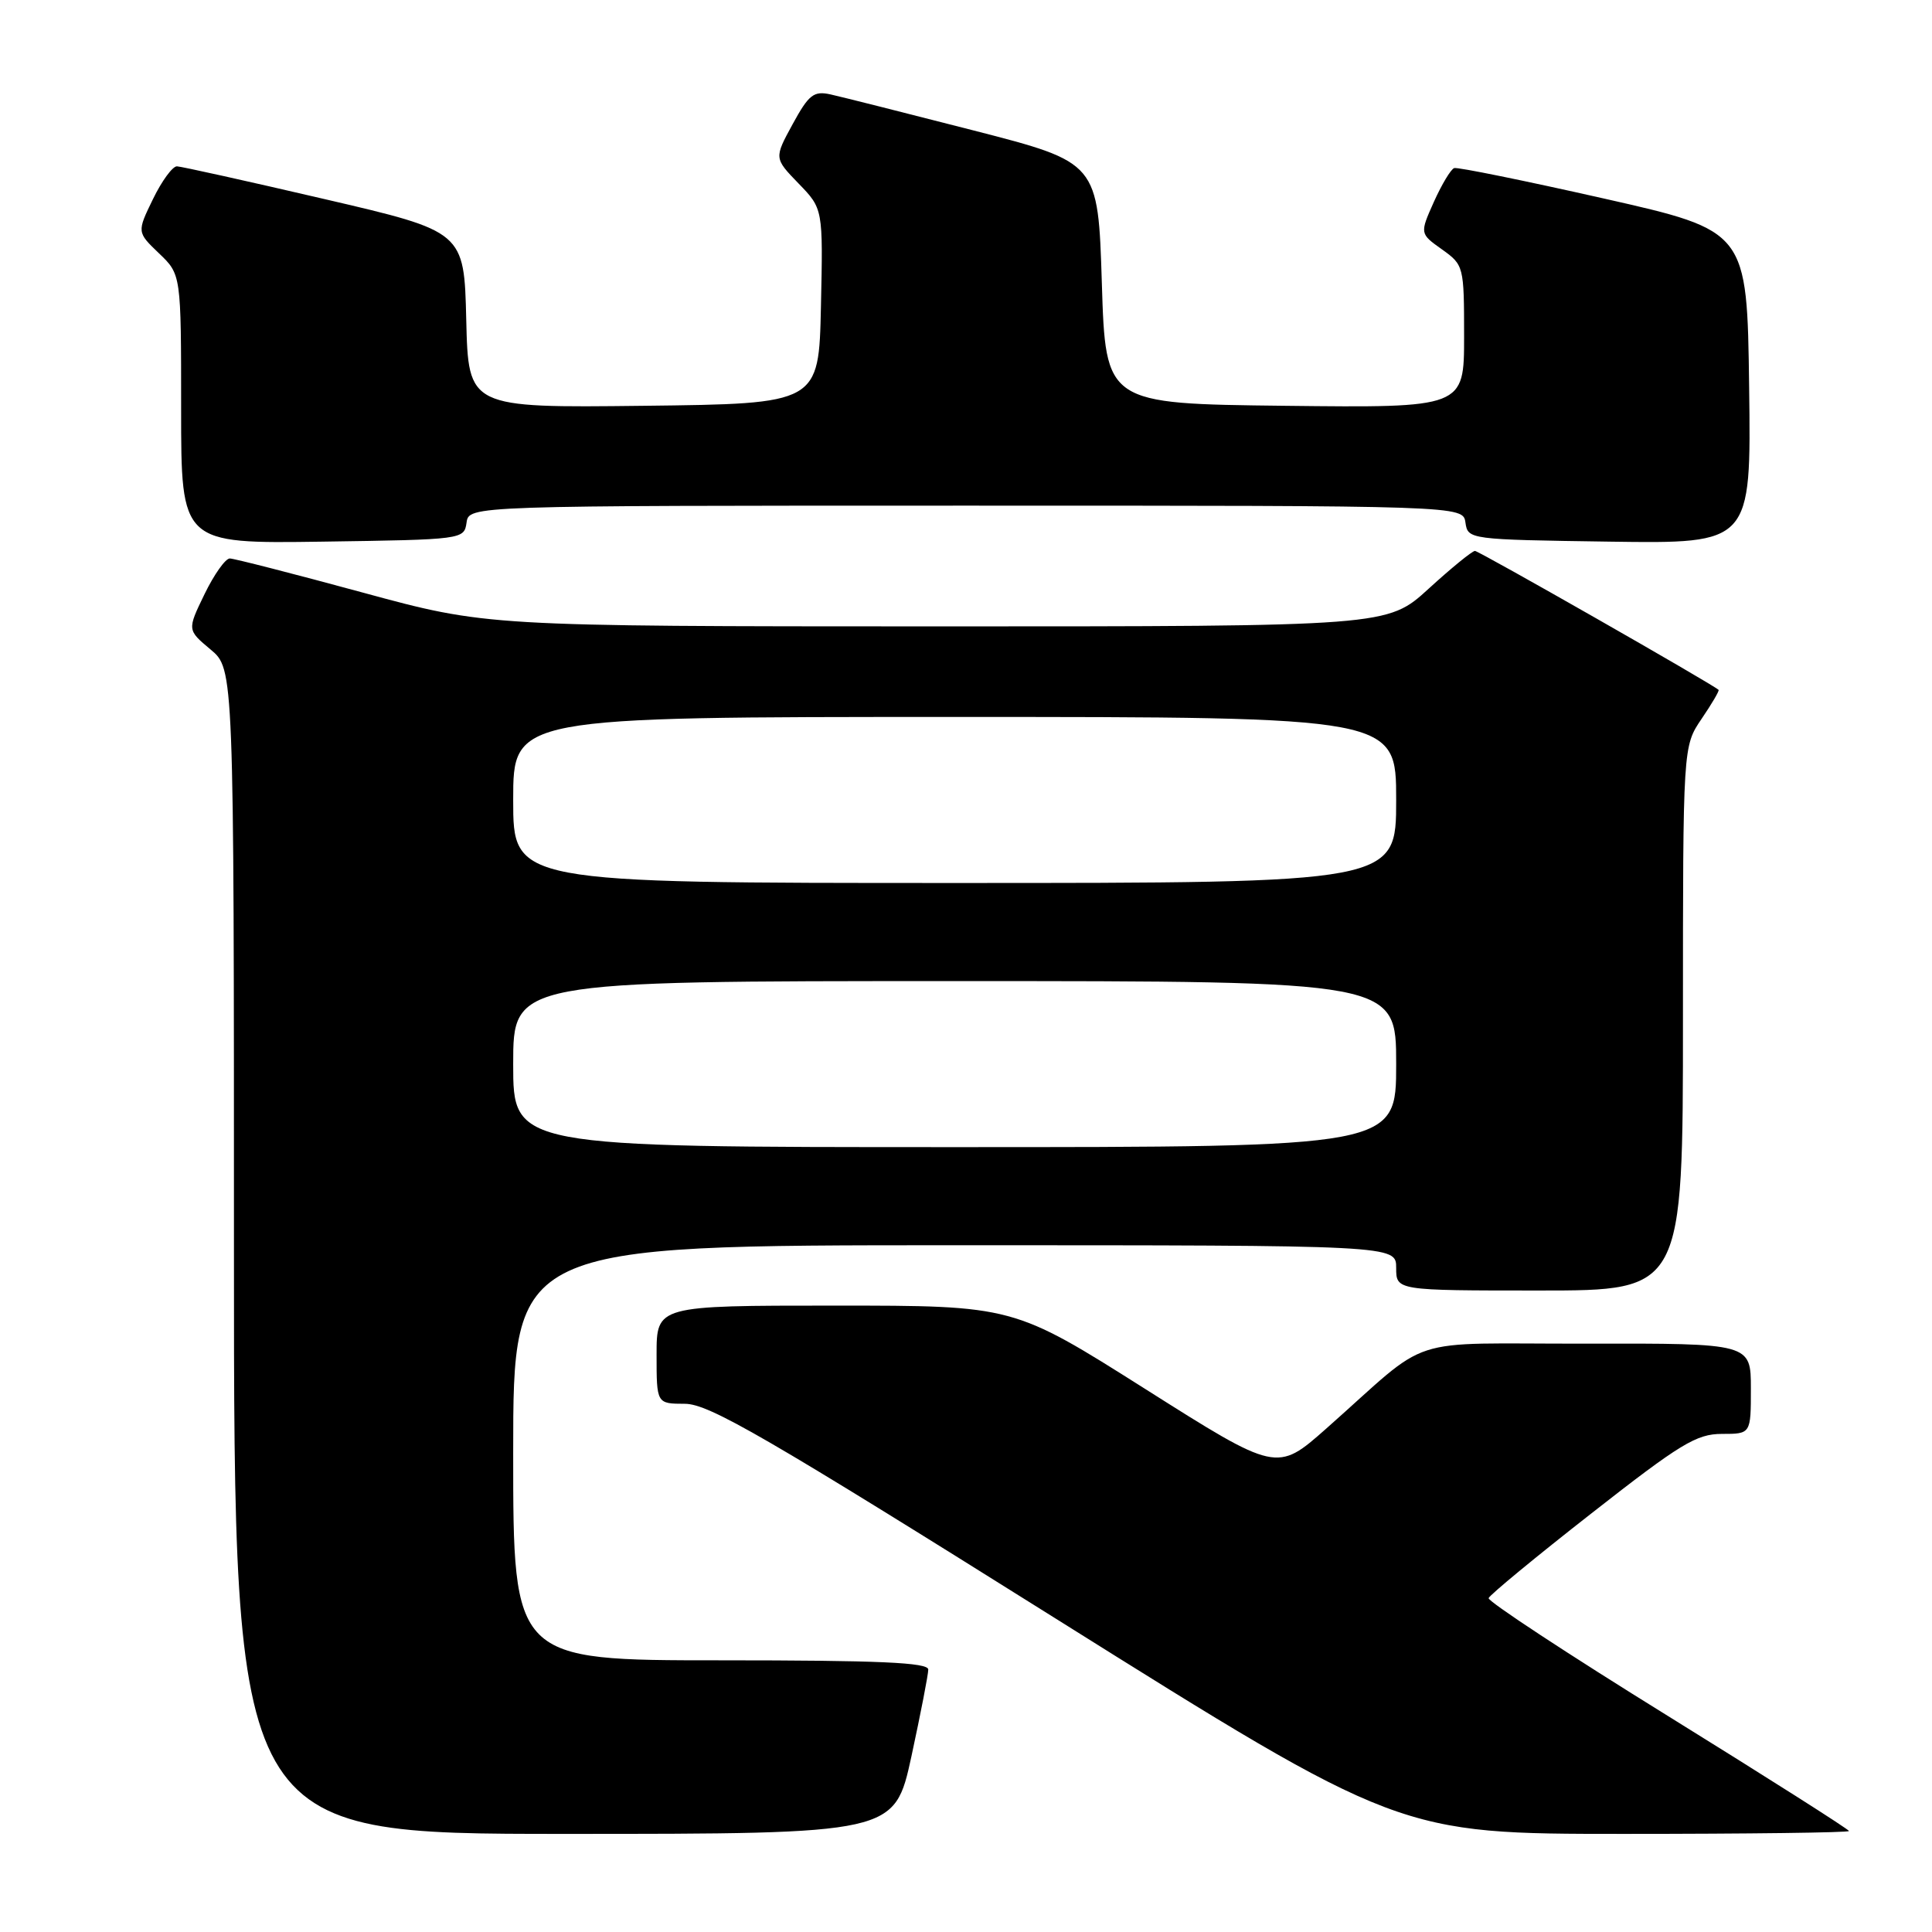 <?xml version="1.0" encoding="UTF-8" standalone="no"?>
<!DOCTYPE svg PUBLIC "-//W3C//DTD SVG 1.1//EN" "http://www.w3.org/Graphics/SVG/1.1/DTD/svg11.dtd" >
<svg xmlns="http://www.w3.org/2000/svg" xmlns:xlink="http://www.w3.org/1999/xlink" version="1.1" viewBox="0 0 256 256">
 <g >
 <path fill="currentColor"
d=" M 120.77 232.72 C 121.99 227.06 123.00 221.89 123.00 221.22 C 123.00 220.29 116.44 220.00 95.50 220.00 C 68.00 220.00 68.00 220.00 68.00 192.50 C 68.00 165.00 68.00 165.00 126.50 165.00 C 185.00 165.00 185.00 165.00 185.00 168.00 C 185.00 171.00 185.00 171.00 204.00 171.00 C 223.00 171.00 223.00 171.00 223.00 134.95 C 223.00 98.89 223.00 98.89 225.47 95.25 C 226.83 93.25 227.85 91.52 227.72 91.41 C 226.88 90.63 195.97 73.00 195.44 73.00 C 195.08 73.00 192.32 75.25 189.31 78.00 C 183.84 83.00 183.84 83.00 124.17 83.00 C 64.50 82.99 64.50 82.99 48.00 78.50 C 38.92 76.03 31.03 74.01 30.45 74.00 C 29.87 74.00 28.36 76.13 27.10 78.73 C 24.80 83.47 24.80 83.47 27.90 86.06 C 31.00 88.65 31.00 88.65 31.00 165.82 C 31.00 243.00 31.00 243.00 74.77 243.00 C 118.53 243.00 118.53 243.00 120.77 232.72 Z  M 245.00 242.62 C 245.00 242.41 234.20 235.55 221.00 227.37 C 207.80 219.20 197.11 212.17 197.25 211.76 C 197.39 211.34 203.53 206.27 210.91 200.50 C 222.64 191.31 224.79 190.00 228.16 190.00 C 232.00 190.00 232.00 190.00 232.00 184.00 C 232.00 178.00 232.00 178.00 210.25 178.04 C 185.55 178.09 190.06 176.62 175.74 189.29 C 169.19 195.08 169.19 195.08 151.74 184.04 C 134.28 173.00 134.28 173.00 110.64 173.00 C 87.00 173.00 87.00 173.00 87.00 179.50 C 87.00 186.00 87.00 186.00 90.75 186.01 C 93.93 186.01 101.44 190.36 139.95 214.51 C 185.40 243.00 185.40 243.00 215.20 243.00 C 231.59 243.00 245.00 242.83 245.00 242.62 Z  M 61.82 69.25 C 62.14 67.00 62.14 67.00 128.00 67.00 C 193.86 67.00 193.86 67.00 194.18 69.25 C 194.50 71.48 194.66 71.50 213.27 71.77 C 232.04 72.04 232.04 72.04 231.77 51.32 C 231.50 30.59 231.50 30.59 212.50 26.30 C 202.05 23.94 193.14 22.13 192.69 22.27 C 192.25 22.42 191.04 24.43 190.00 26.74 C 188.12 30.95 188.12 30.95 191.06 33.04 C 193.96 35.11 194.00 35.27 194.00 44.59 C 194.00 54.04 194.00 54.04 170.25 53.77 C 146.50 53.50 146.50 53.50 146.00 37.52 C 145.50 21.53 145.50 21.53 129.06 17.30 C 120.02 14.98 111.46 12.82 110.05 12.51 C 107.82 12.02 107.17 12.53 105.03 16.45 C 102.57 20.96 102.57 20.96 105.81 24.31 C 109.06 27.66 109.06 27.66 108.78 40.58 C 108.50 53.50 108.50 53.50 85.28 53.77 C 62.06 54.04 62.06 54.04 61.78 42.36 C 61.50 30.68 61.50 30.68 43.00 26.38 C 32.83 24.01 24.03 22.06 23.45 22.04 C 22.87 22.02 21.44 23.97 20.27 26.38 C 18.14 30.76 18.14 30.76 21.07 33.57 C 24.00 36.37 24.00 36.37 24.00 54.21 C 24.00 72.04 24.00 72.04 42.75 71.77 C 61.34 71.50 61.50 71.48 61.82 69.25 Z  M 68.00 141.00 C 68.00 130.00 68.00 130.00 126.50 130.00 C 185.00 130.00 185.00 130.00 185.00 141.00 C 185.00 152.00 185.00 152.00 126.50 152.00 C 68.00 152.00 68.00 152.00 68.00 141.00 Z  M 68.00 106.00 C 68.00 95.00 68.00 95.00 126.50 95.00 C 185.00 95.00 185.00 95.00 185.00 106.00 C 185.00 117.00 185.00 117.00 126.50 117.00 C 68.00 117.00 68.00 117.00 68.00 106.00 Z "/>
</g>
</svg>